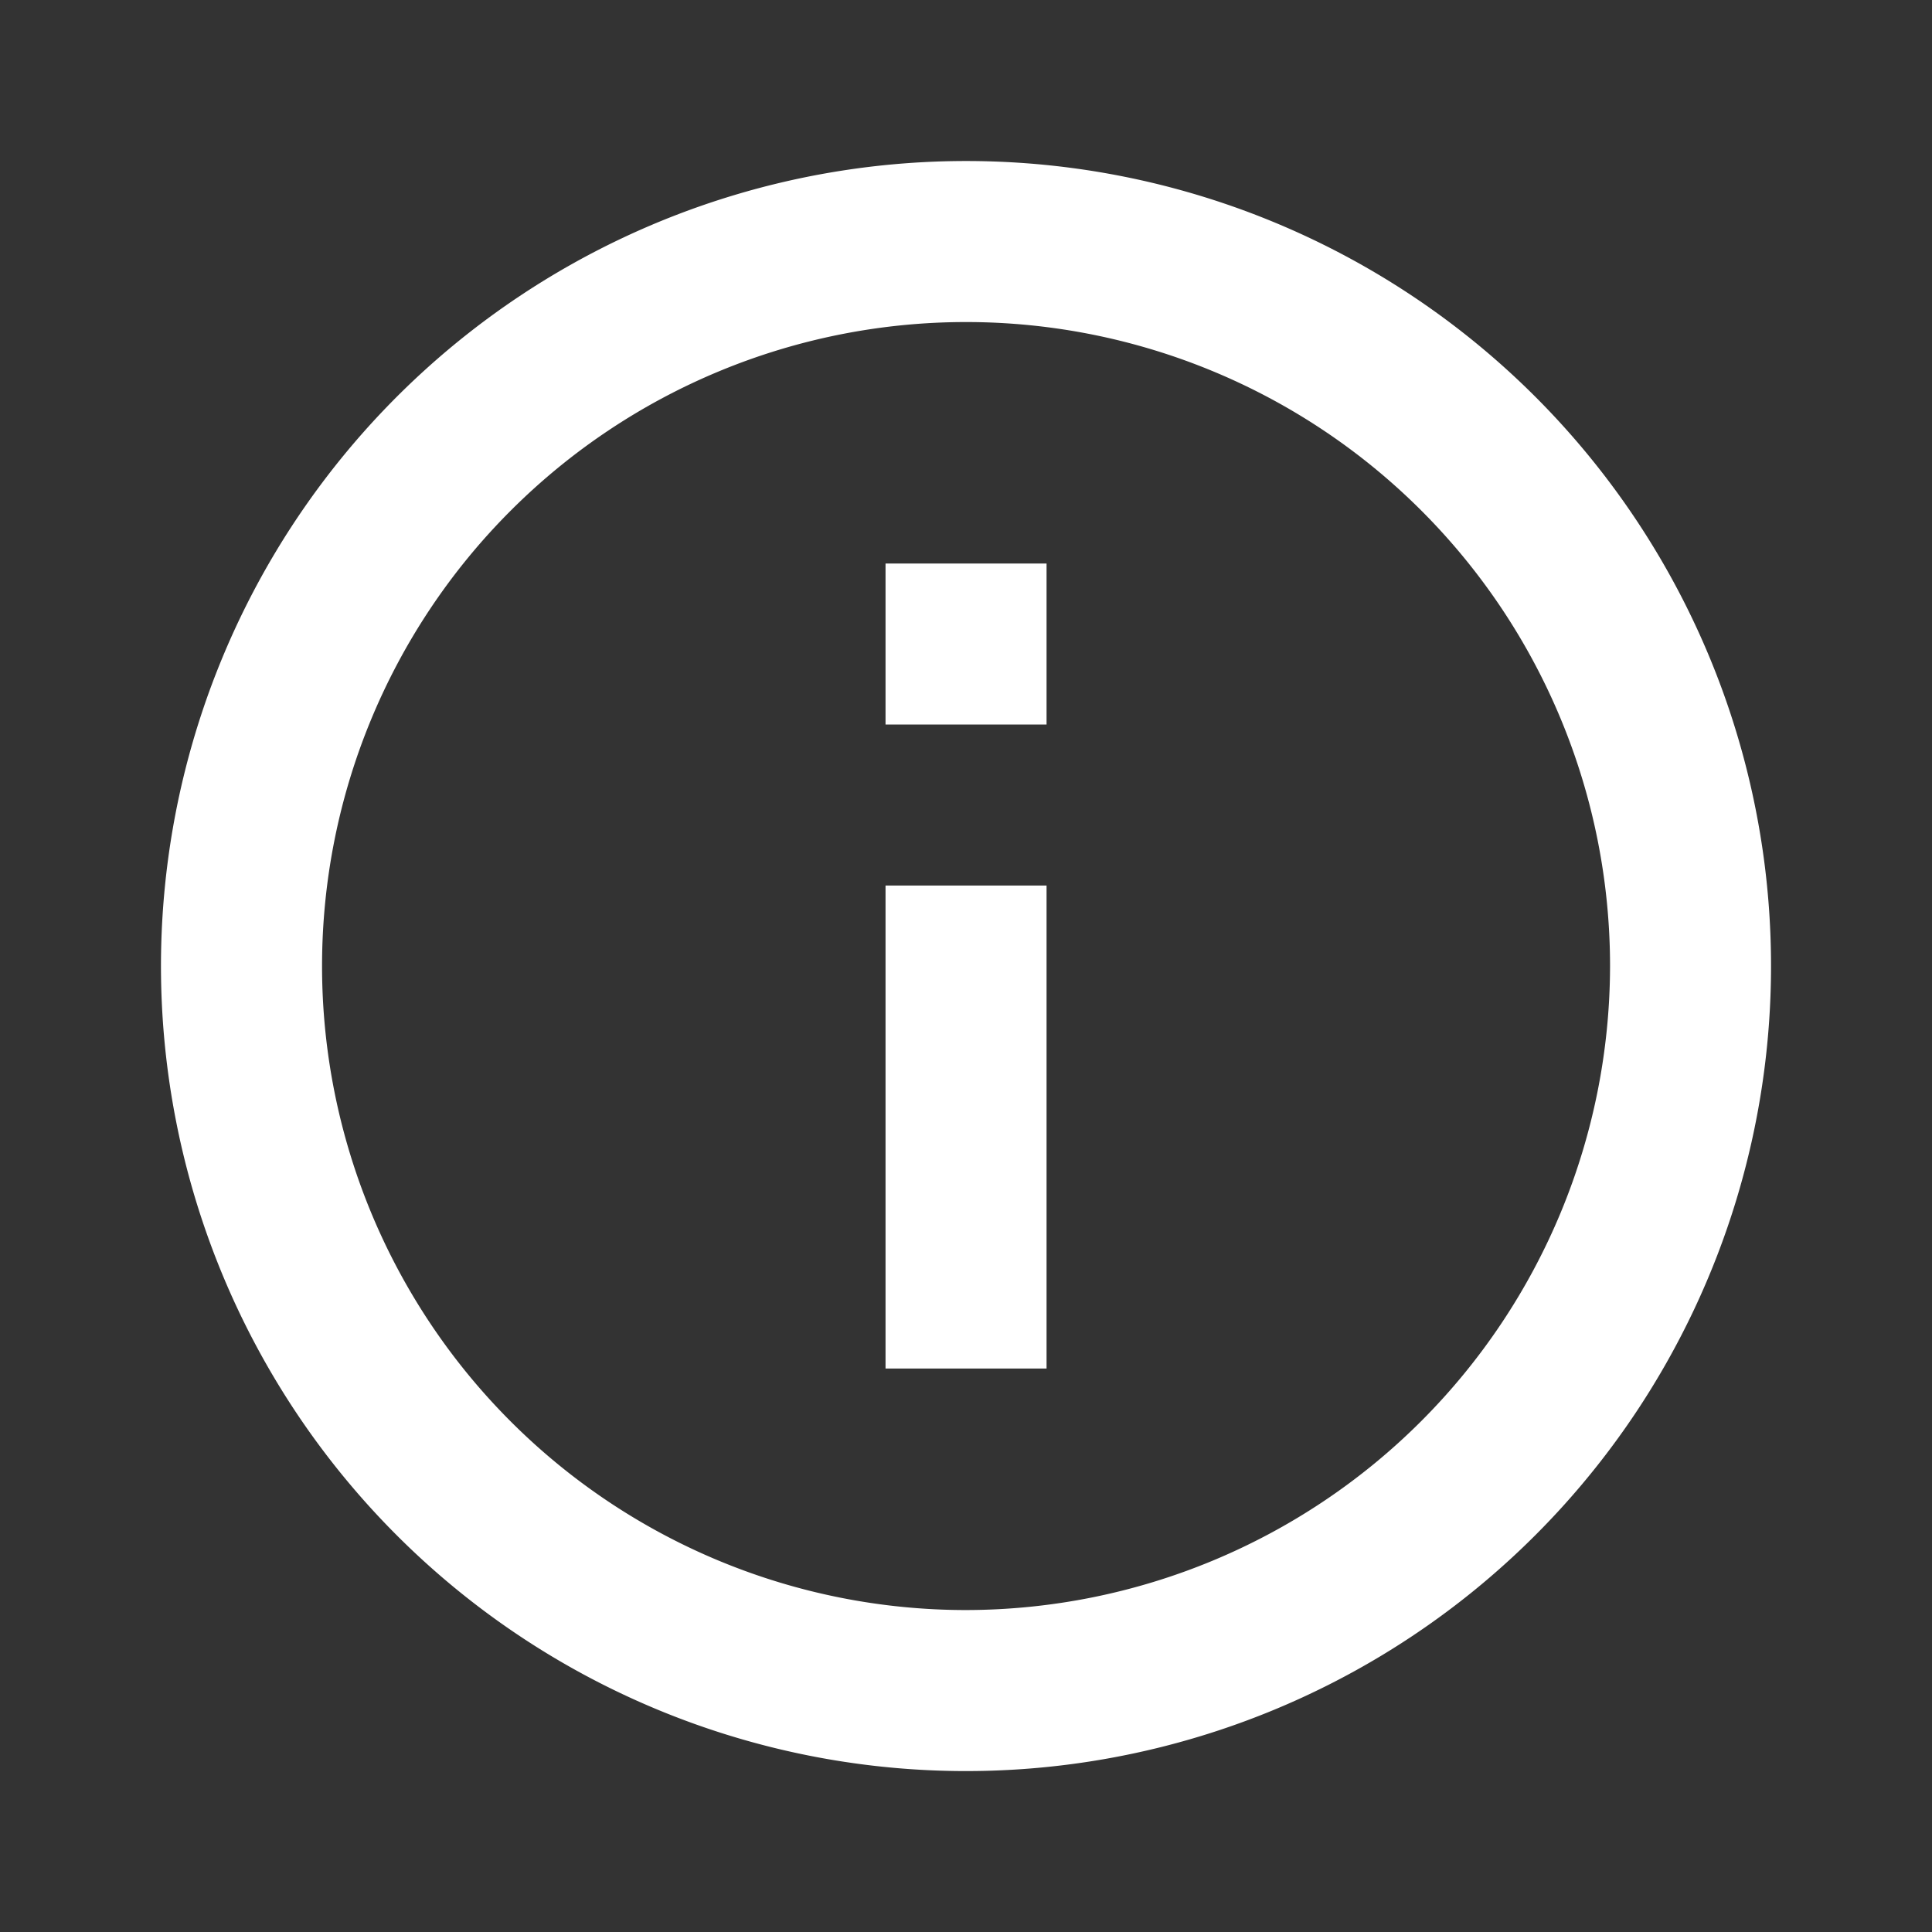 <svg id="icon-info-wht" xmlns="http://www.w3.org/2000/svg" width="40.218" height="40.218" viewBox="0 0 40.218 40.218">
  <rect x="0" y="0" width="40.218" height="40.218" fill="#333333" stroke="none"/>
  <path id="Path_9" data-name="Path 9" d="M0,0H40.218V40.218H0Z" fill="none"/>
  <path id="Path_10" data-name="Path 10" d="M19.082,29.136h3.352V19.082H19.082ZM20.758,4A16.758,16.758,0,1,0,37.515,20.758,16.753,16.753,0,0,0,20.758,4Zm0,30.164A13.406,13.406,0,1,1,34.164,20.758,13.424,13.424,0,0,1,20.758,34.164ZM19.082,15.73h3.352V12.379H19.082Z" transform="translate(-0.648 -0.648)" fill="#fff"/>
</svg>
